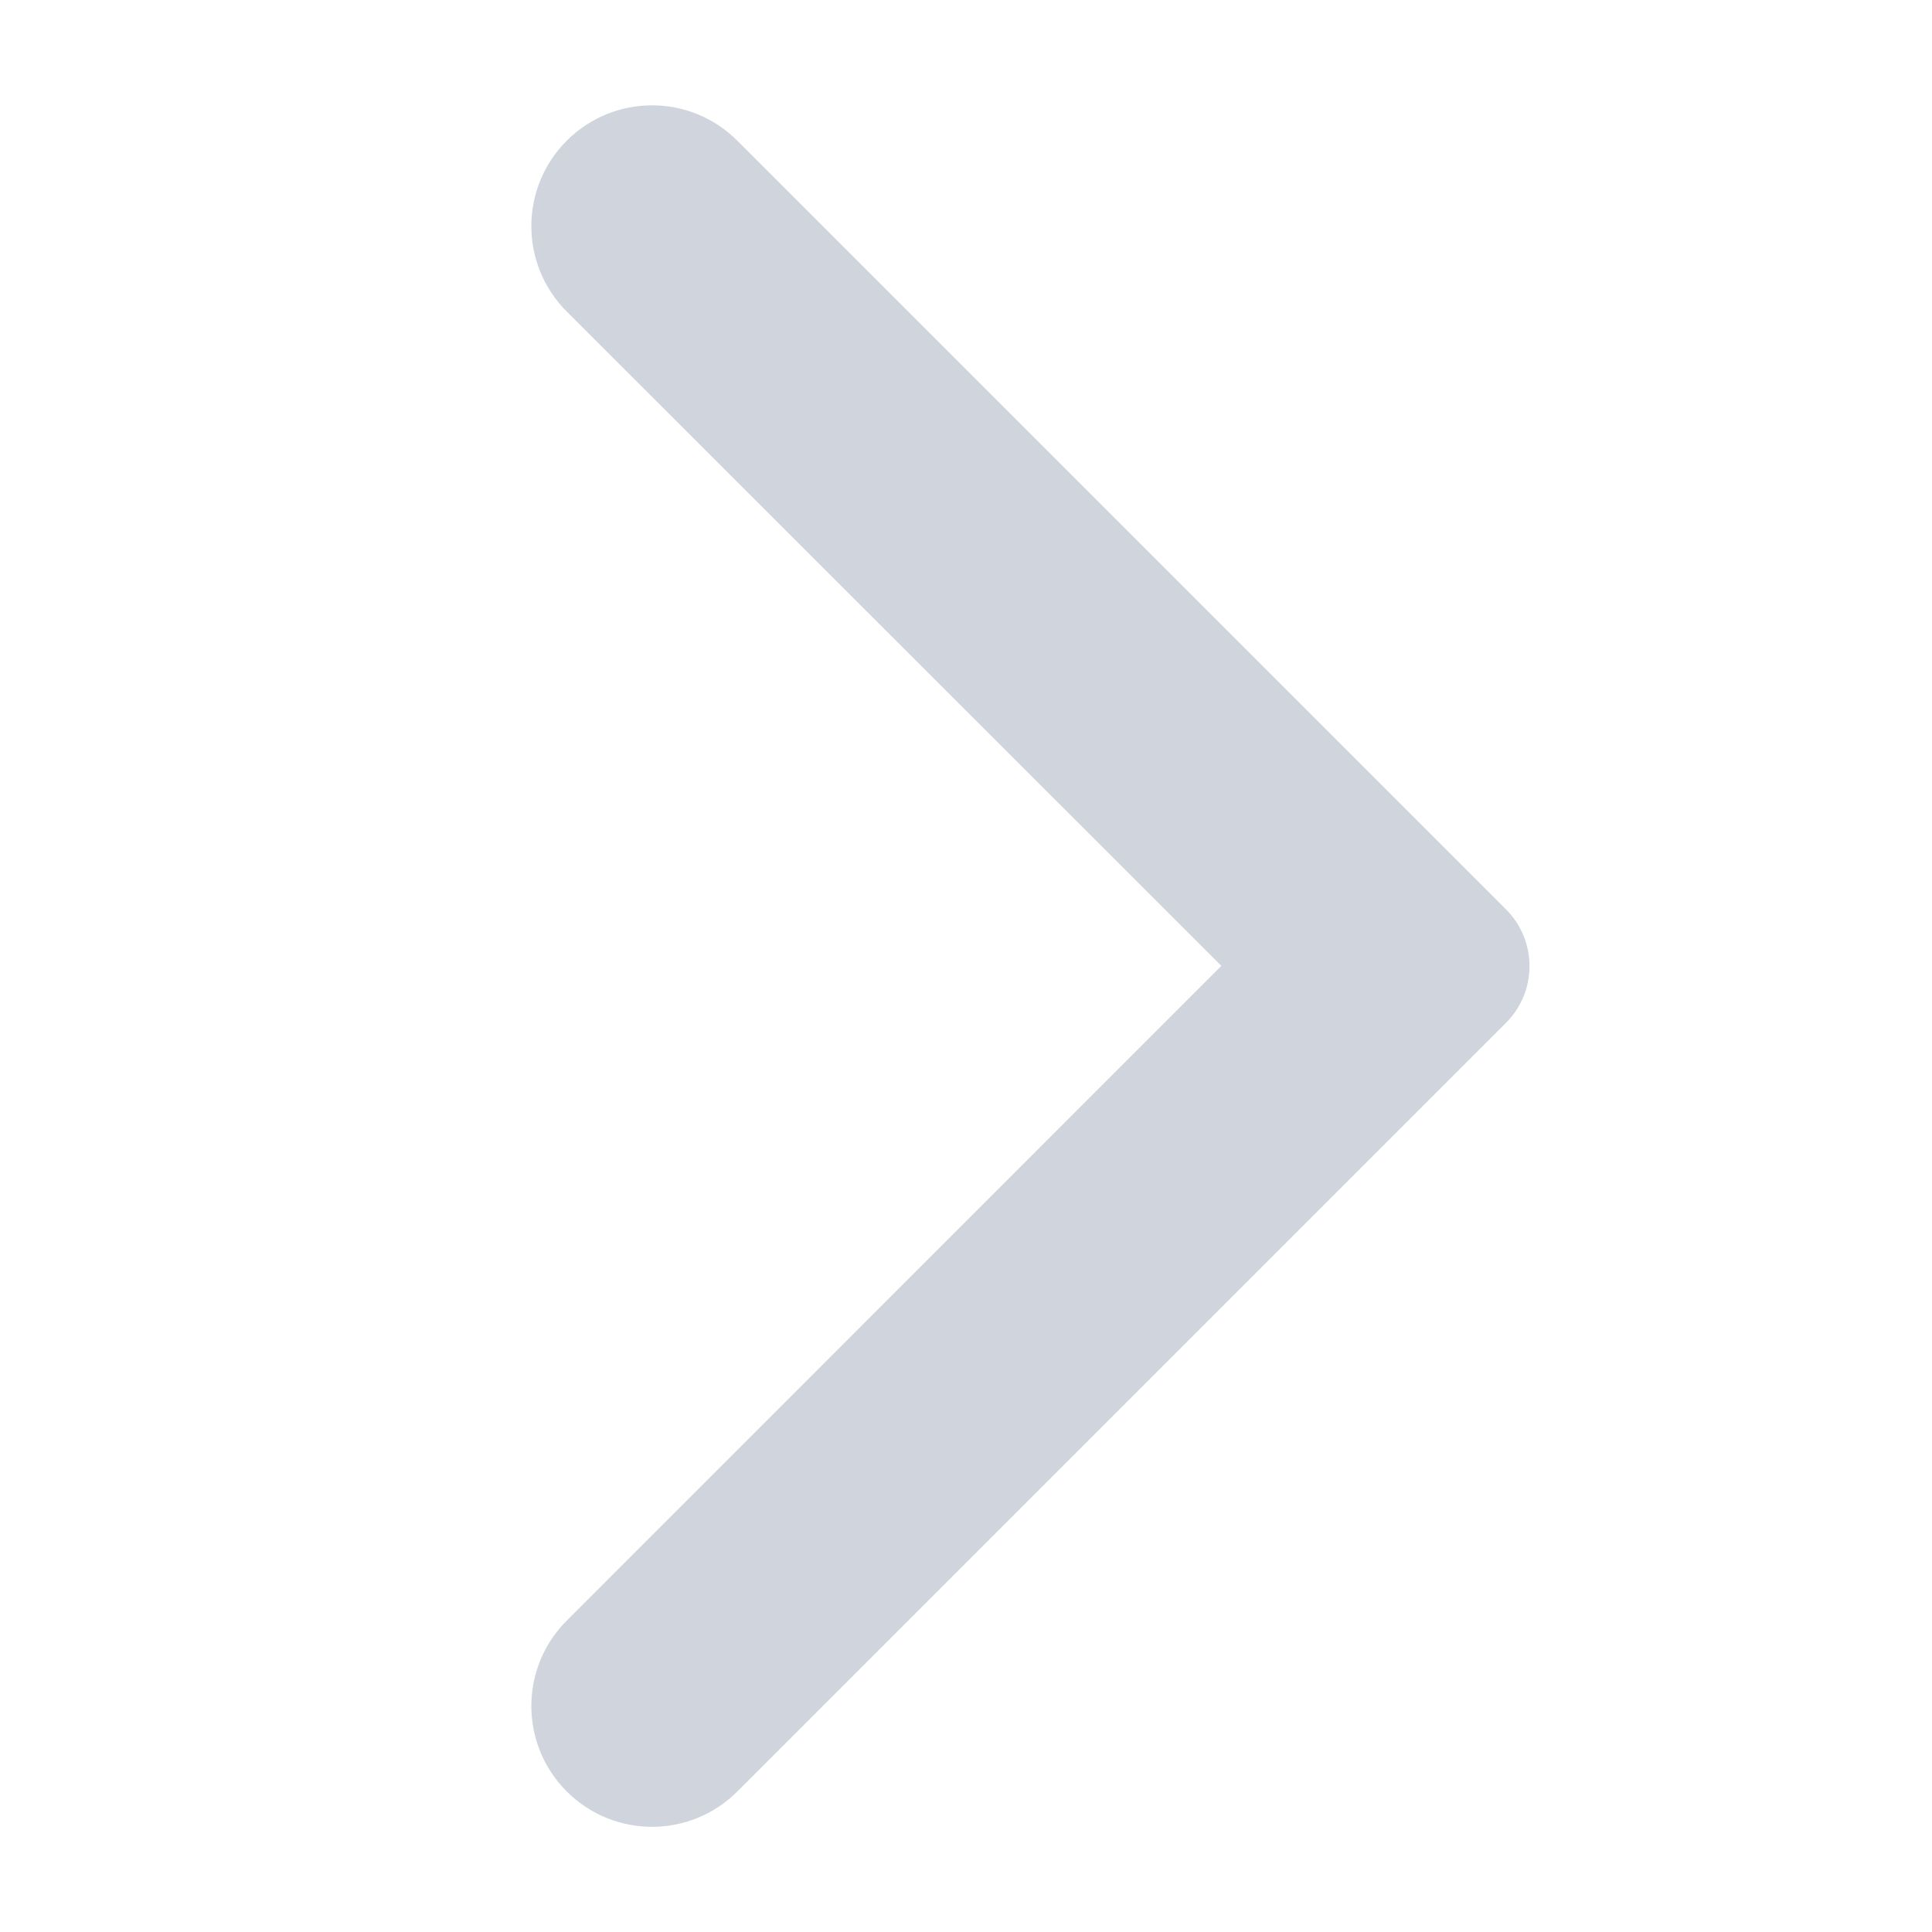 <svg width="12" height="12" viewBox="0 0 12 12" fill="none" xmlns="http://www.w3.org/2000/svg">
<path fill-rule="evenodd" clip-rule="evenodd" d="M9.353 6.354C9.549 6.159 9.549 5.842 9.353 5.647L4.58 0.874C4.287 0.581 3.813 0.581 3.52 0.874C3.227 1.167 3.227 1.642 3.52 1.935L7.586 5.999L3.52 10.066C3.227 10.359 3.227 10.834 3.52 11.127C3.813 11.42 4.287 11.42 4.58 11.127L9.353 6.354Z" fill="#D0D5DD"/>
</svg>
